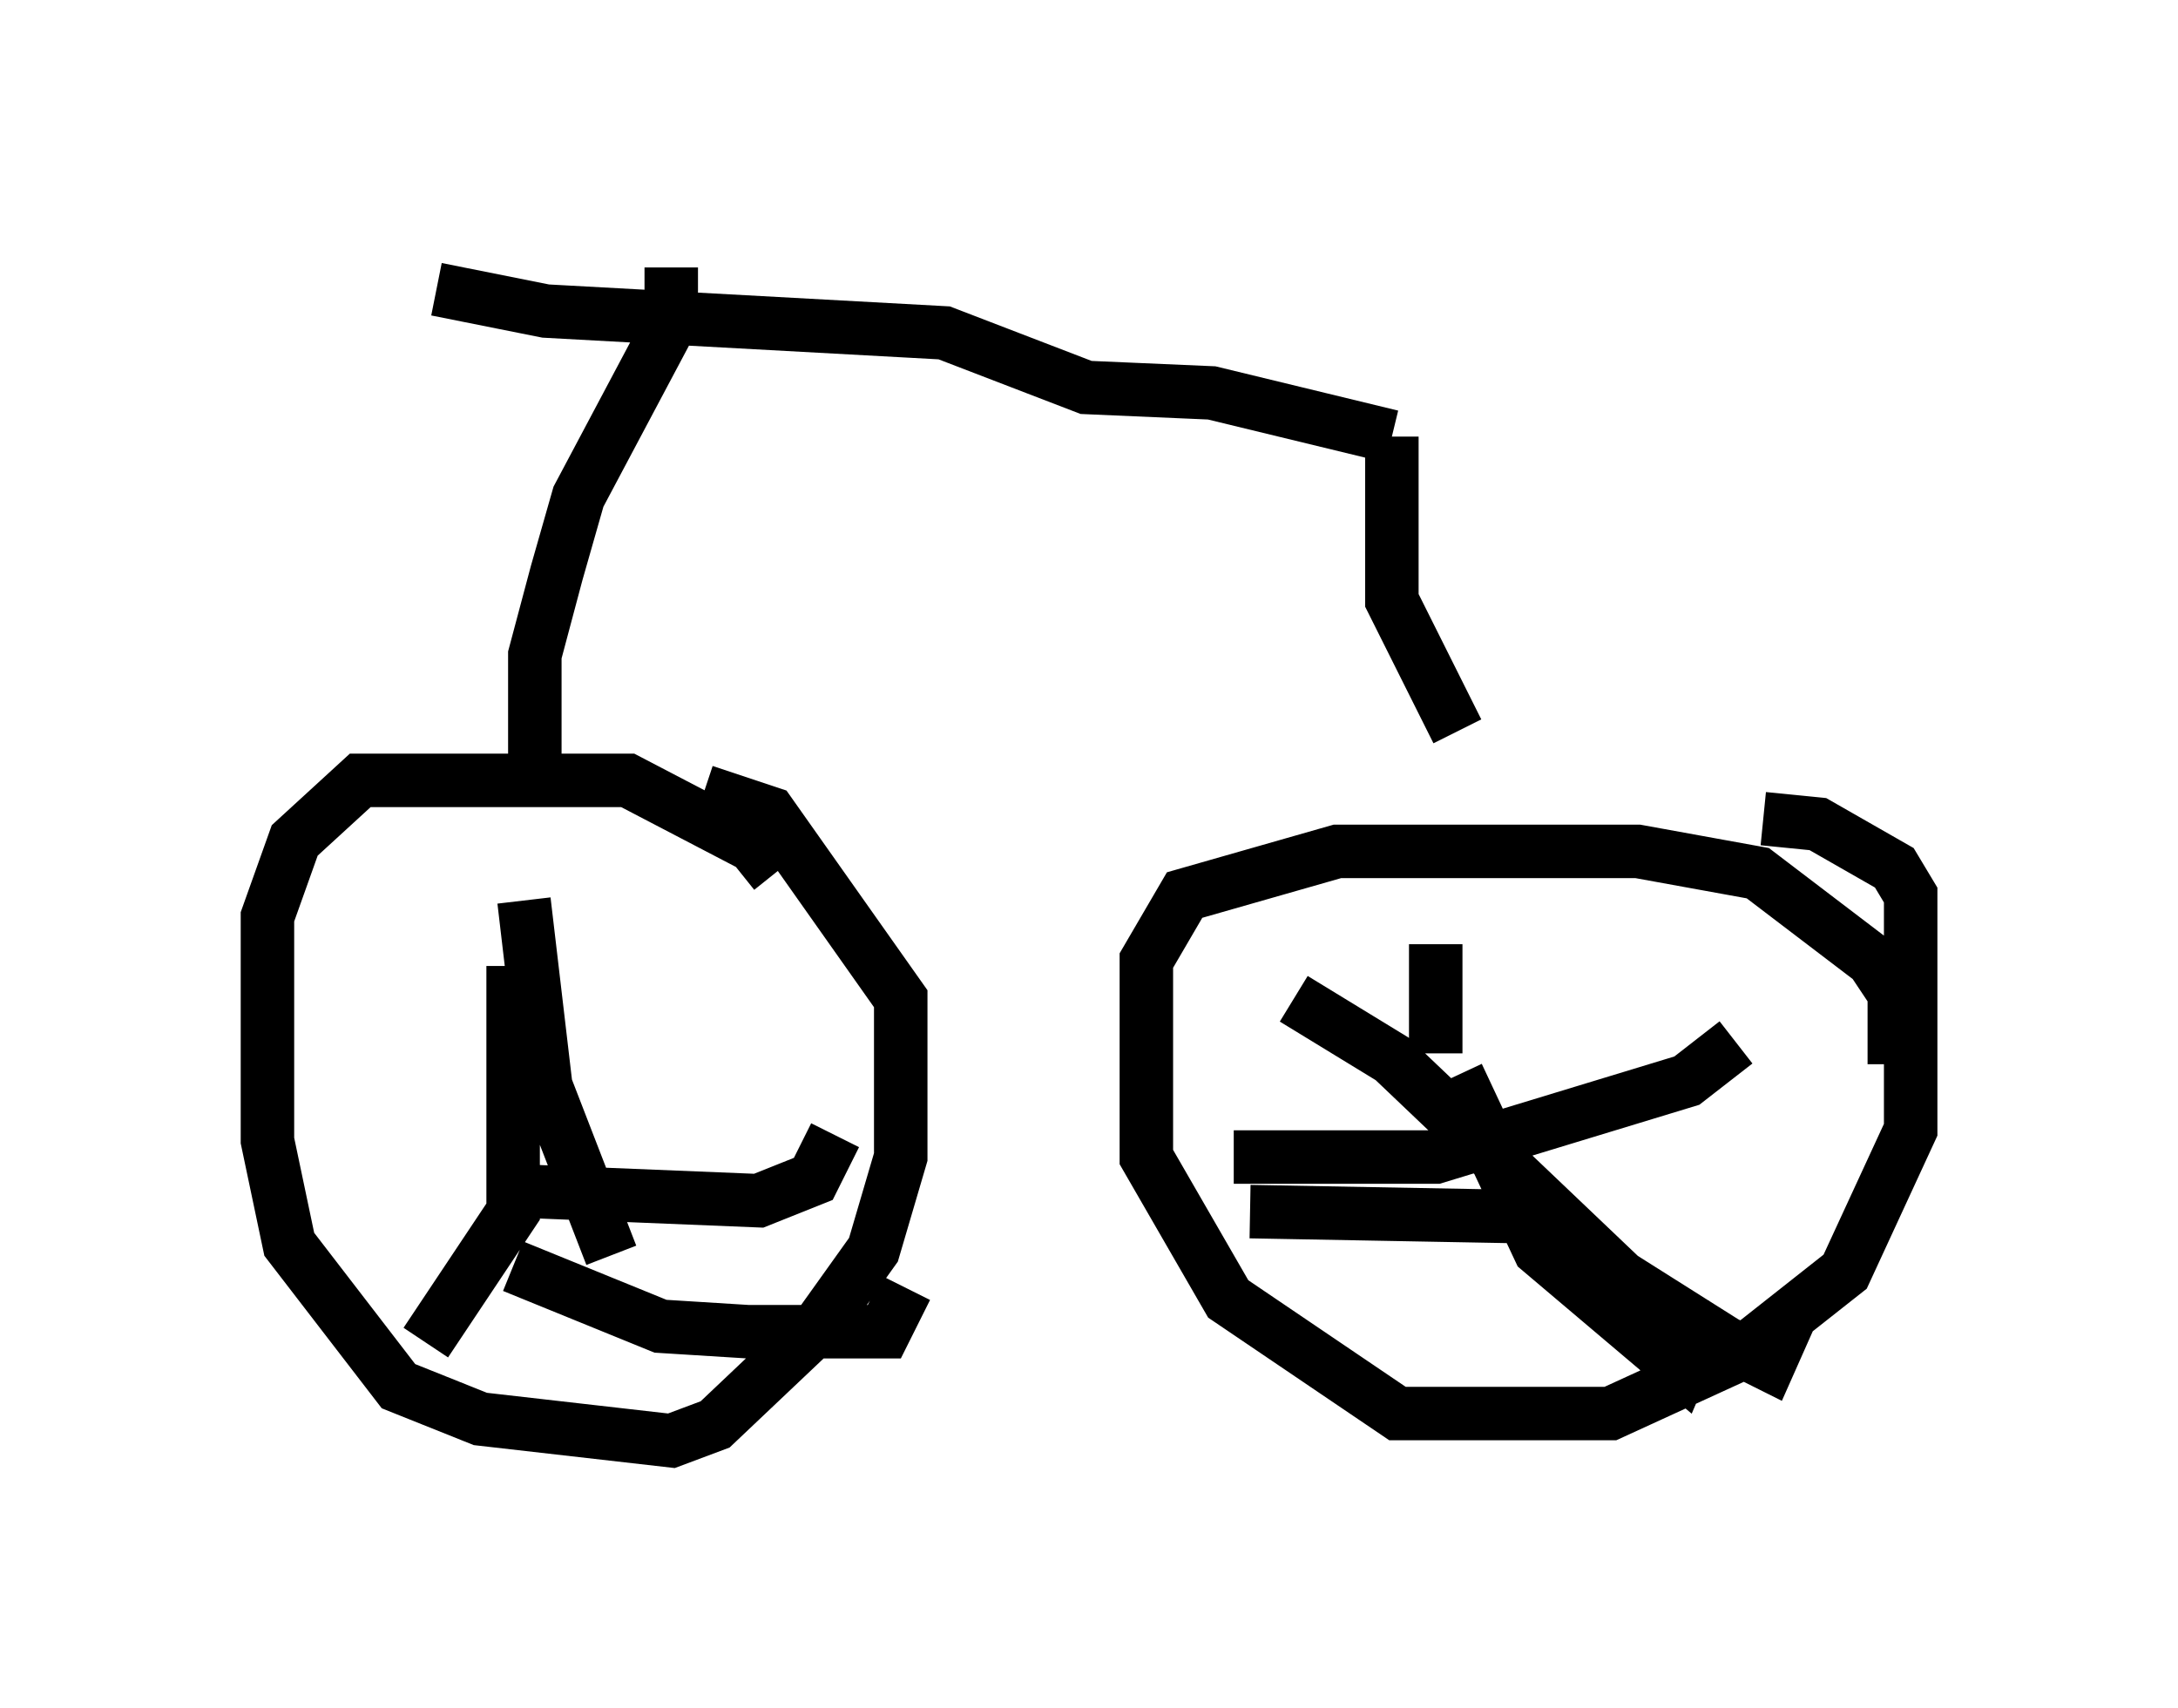 <?xml version="1.0" encoding="utf-8" ?>
<svg baseProfile="full" height="31.948" version="1.1" width="40.727" xmlns="http://www.w3.org/2000/svg" xmlns:ev="http://www.w3.org/2001/xml-events" xmlns:xlink="http://www.w3.org/1999/xlink"><defs /><rect fill="white" height="31.948" width="40.727" x="0" y="0" /><path d="M14.596, 18.271 m-0.102, -1.94 l-0.408, -0.51 -2.348, -1.225 l-5.002, 0.0 -1.225, 1.123 l-0.51, 1.429 0.0, 4.185 l0.408, 1.94 2.042, 2.654 l1.531, 0.613 3.573, 0.408 l0.817, -0.306 1.94, -1.838 l1.021, -1.429 0.51, -1.735 l0.0, -2.96 -2.45, -3.471 l-1.225, -0.408 m22.254, 5.104 l0.0, -1.327 -0.408, -0.613 l-2.144, -1.633 -2.246, -0.408 l-5.615, 0.0 -2.858, 0.817 l-0.715, 1.225 0.0, 3.675 l1.531, 2.654 3.165, 2.144 l3.981, 0.0 2.45, -1.123 l1.94, -1.531 1.225, -2.654 l0.0, -4.39 -0.306, -0.51 l-1.429, -0.817 -1.021, -0.102 m-6.125, 2.348 l0.0, 2.042 m0.408, 0.408 l1.531, 3.267 2.654, 2.246 l0.306, -0.715 -0.204, -0.306 m-2.654, -1.838 l-5.513, -0.102 m0.817, -3.981 l1.838, 1.123 4.288, 4.083 l1.94, 1.225 0.817, 0.408 l0.408, -0.919 m-1.021, -5.104 l-0.919, 0.715 -4.696, 1.429 l-3.777, 0.0 m-13.475, -3.573 l0.0, 4.594 -1.633, 2.45 m1.633, -1.429 l2.756, 1.123 1.633, 0.102 l2.552, 0.0 0.408, -0.817 m-7.146, -7.248 l0.408, 3.471 1.225, 3.165 m-2.246, -1.225 l5.002, 0.204 1.021, -0.408 l0.408, -0.817 m-5.615, -6.635 l0.0, -2.348 0.408, -1.531 l0.408, -1.429 1.735, -3.267 l0.0, -1.021 m14.7, 8.677 l-1.225, -2.45 0.0, -3.063 m0.0, 0.0 l-3.369, -0.817 -2.348, -0.102 l-2.654, -1.021 -7.452, -0.408 l-2.042, -0.408 " fill="none" stroke="black" stroke-width="1" /></svg>